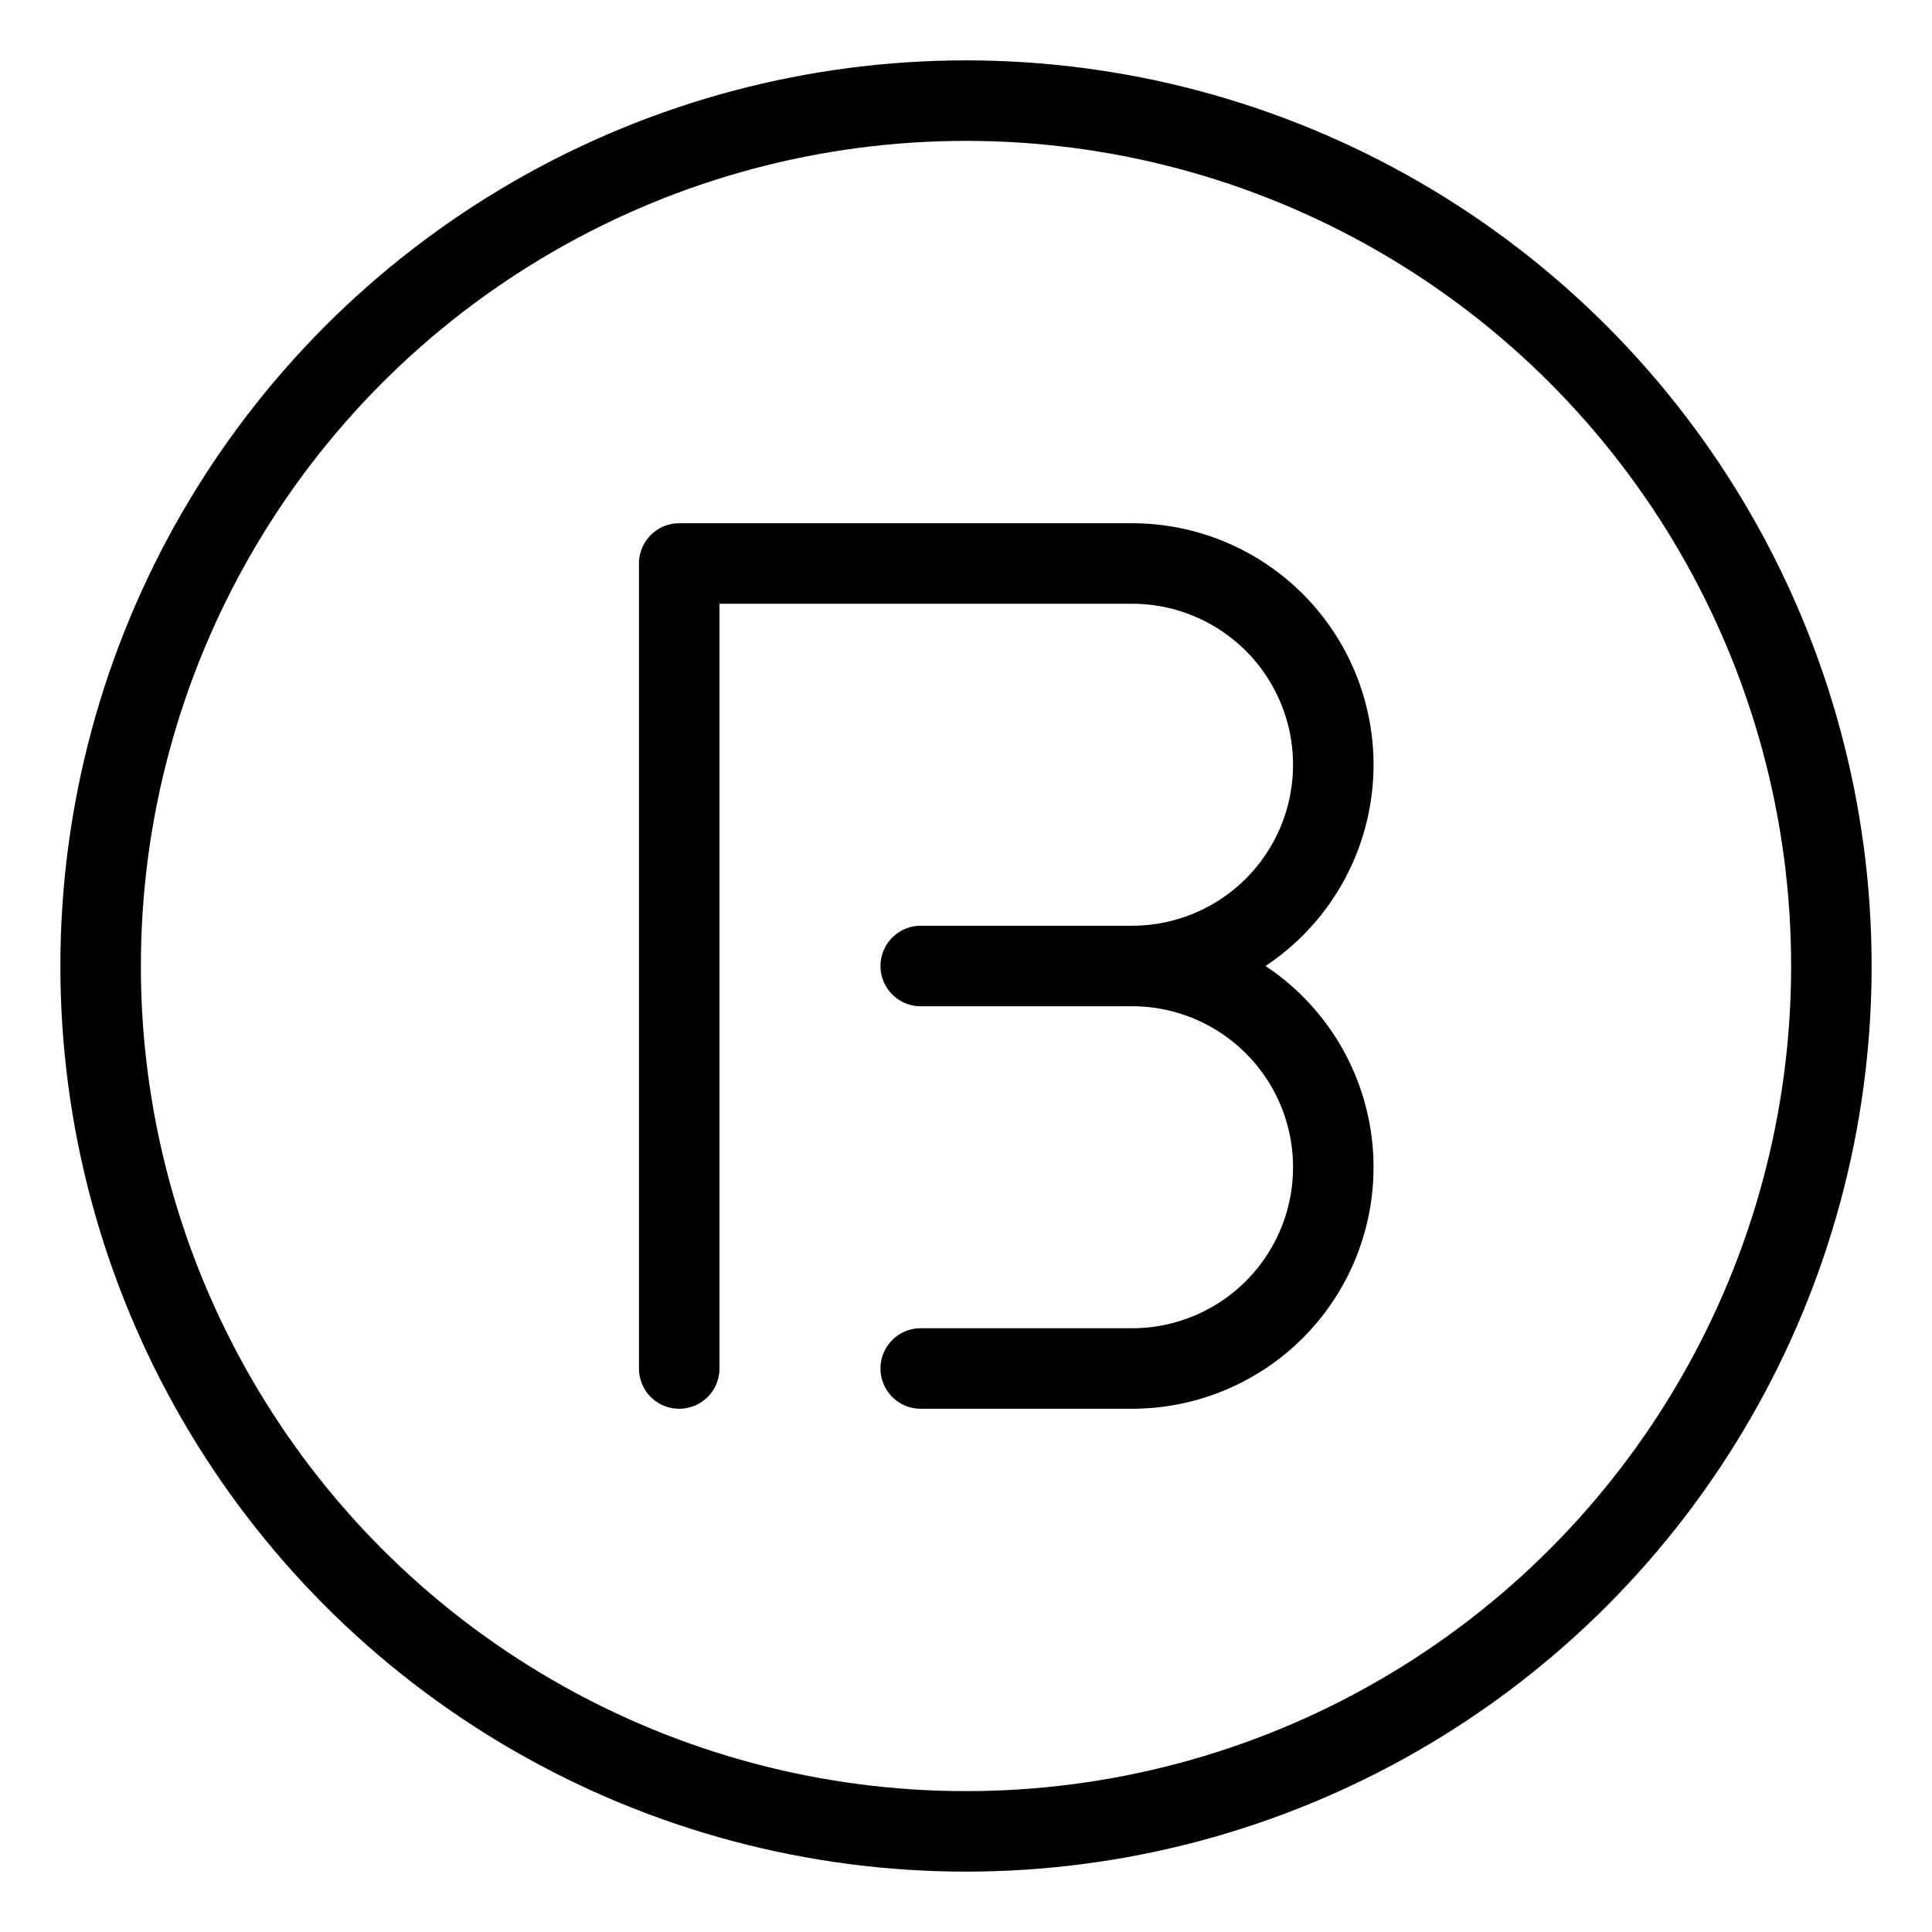 <svg xmlns="http://www.w3.org/2000/svg" viewBox="0 0 48 48"><defs><style>.a{stroke-width:2px;stroke-width:2px;fill:none;stroke:#000;stroke-linecap:round;stroke-linejoin:round;}</style></defs><circle class="a" cx="24" cy="24" r="21.5"/><path class="a" d="M16.875,34V14h11.25a5,5,0,0,1,0,10h0a5,5,0,0,1,0,10h-5.25"/><line class="a" x1="28.125" y1="24" x2="22.875" y2="24"/></svg>